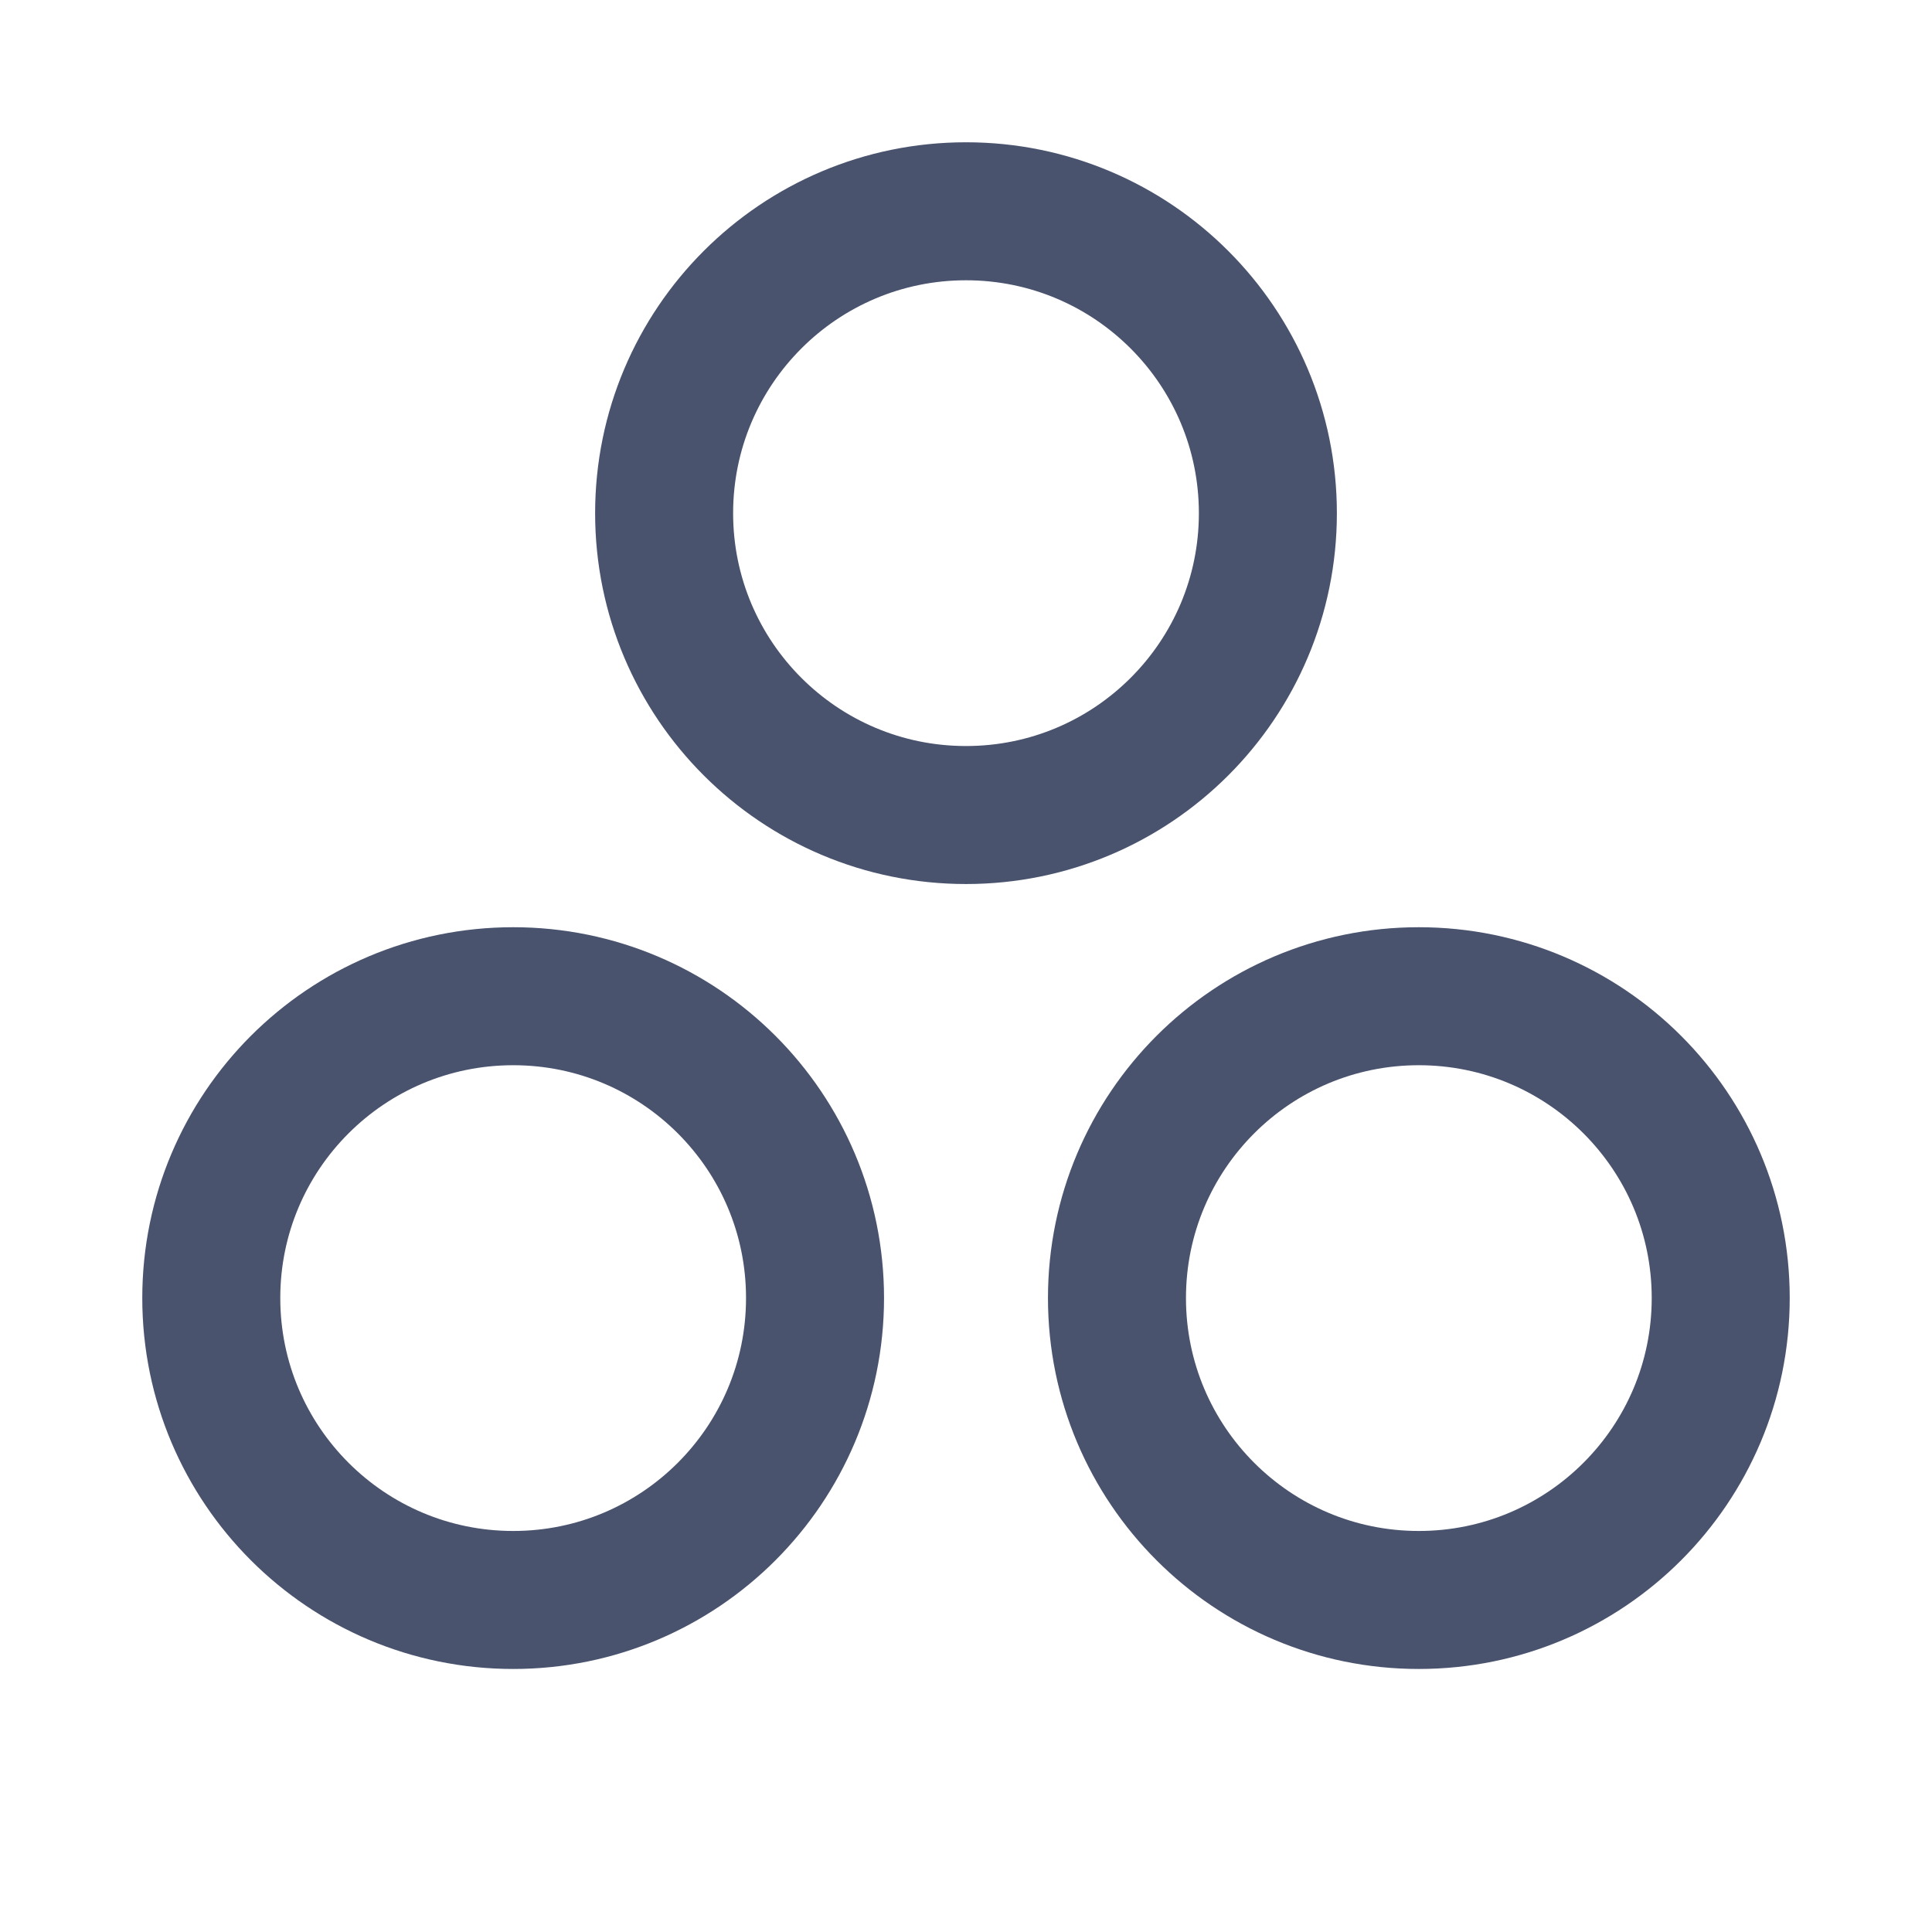 <svg width="28" height="28" viewBox="0 0 28 28" fill="none" xmlns="http://www.w3.org/2000/svg">
<path d="M14 11.812C16.416 11.812 18.375 9.854 18.375 7.438C18.375 5.021 16.416 3.062 14 3.062C11.584 3.062 9.625 5.021 9.625 7.438C9.625 9.854 11.584 11.812 14 11.812Z" stroke="#49536E" stroke-width="2" stroke-linecap="round" stroke-linejoin="round"/>
<path d="M20.562 23.188C22.979 23.188 24.938 21.229 24.938 18.812C24.938 16.396 22.979 14.438 20.562 14.438C18.146 14.438 16.188 16.396 16.188 18.812C16.188 21.229 18.146 23.188 20.562 23.188Z" stroke="#49536E" stroke-width="2" stroke-linecap="round" stroke-linejoin="round"/>
<path d="M7.438 23.188C9.854 23.188 11.812 21.229 11.812 18.812C11.812 16.396 9.854 14.438 7.438 14.438C5.021 14.438 3.062 16.396 3.062 18.812C3.062 21.229 5.021 23.188 7.438 23.188Z" stroke="#49536E" stroke-width="2" stroke-linecap="round" stroke-linejoin="round"/>
</svg>
